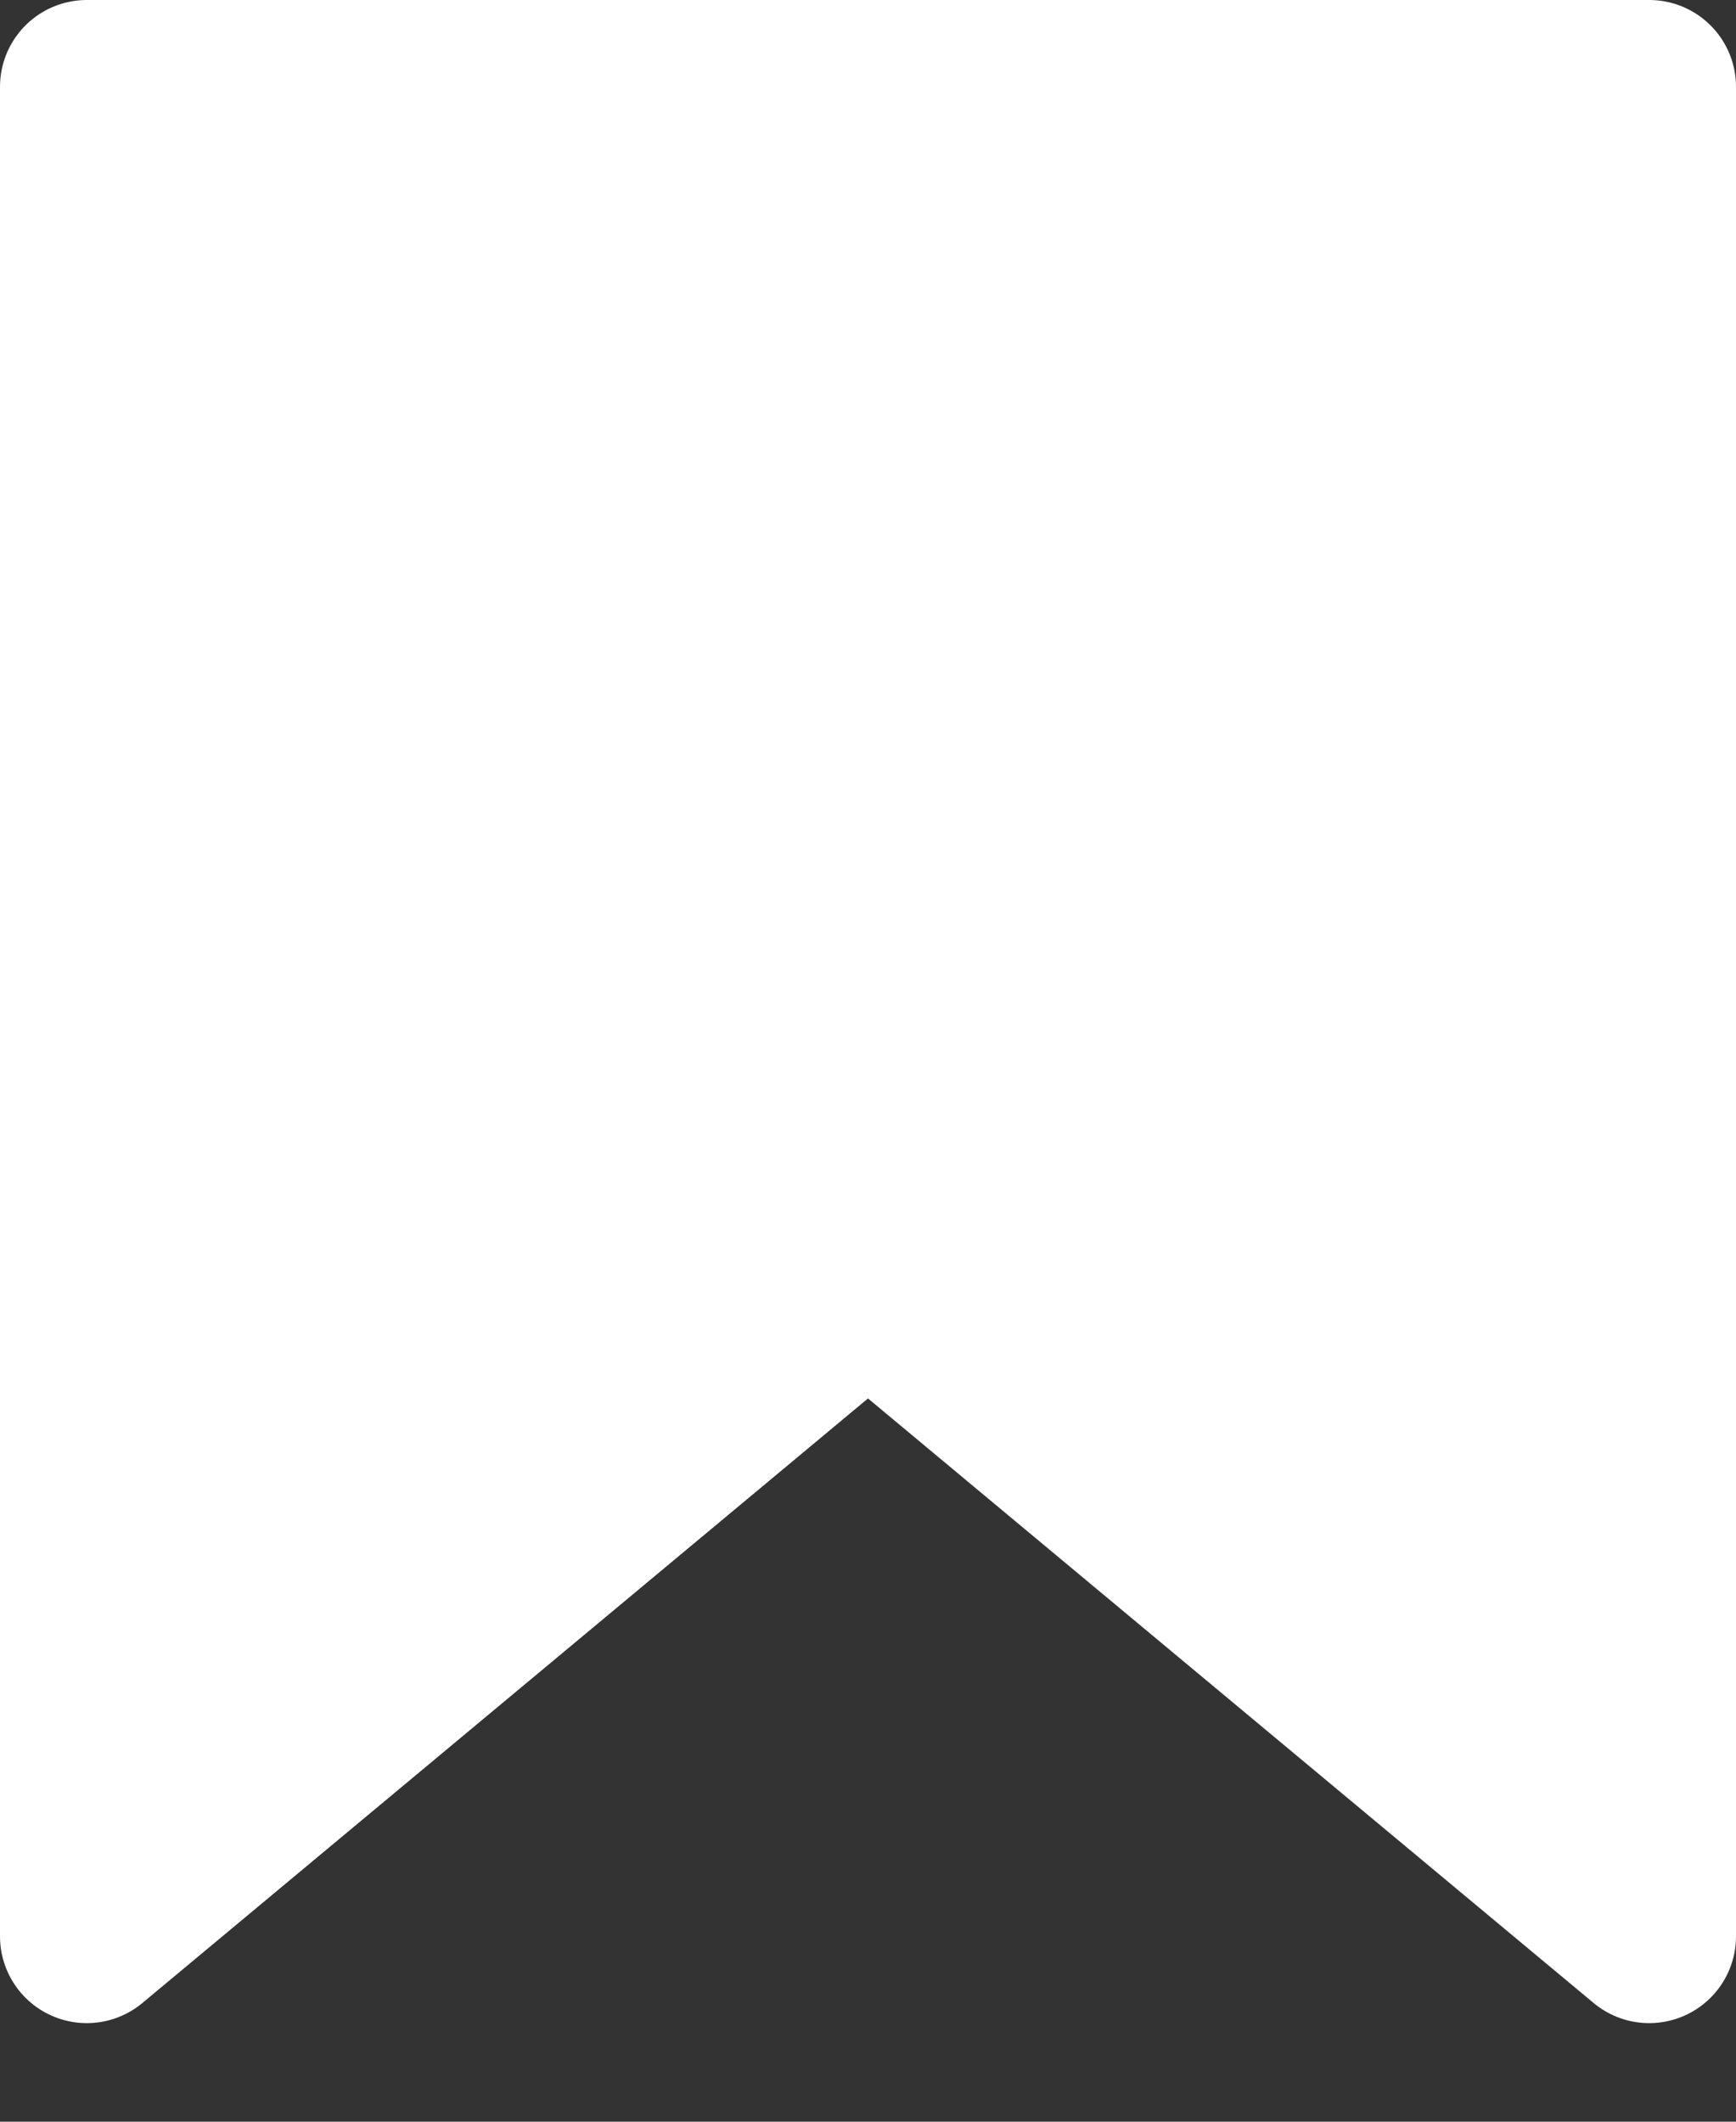 <svg preserveAspectRatio="none" width="100%" height="100%" overflow="visible" style="display: block;" viewBox="0 0 18 22" fill="none" xmlns="http://www.w3.org/2000/svg">
<rect x="0" y="0" width="18" height="22" fill="#333333" stroke="none"/>
<path id="Rectangle 1438" d="M17.1 0.9V20.078L9.576 13.809C9.242 13.53 8.758 13.53 8.424 13.809L0.9 20.078V0.9H17.1Z" fill="white" stroke="white" stroke-width="1.8" stroke-linejoin="round"/>
</svg>
